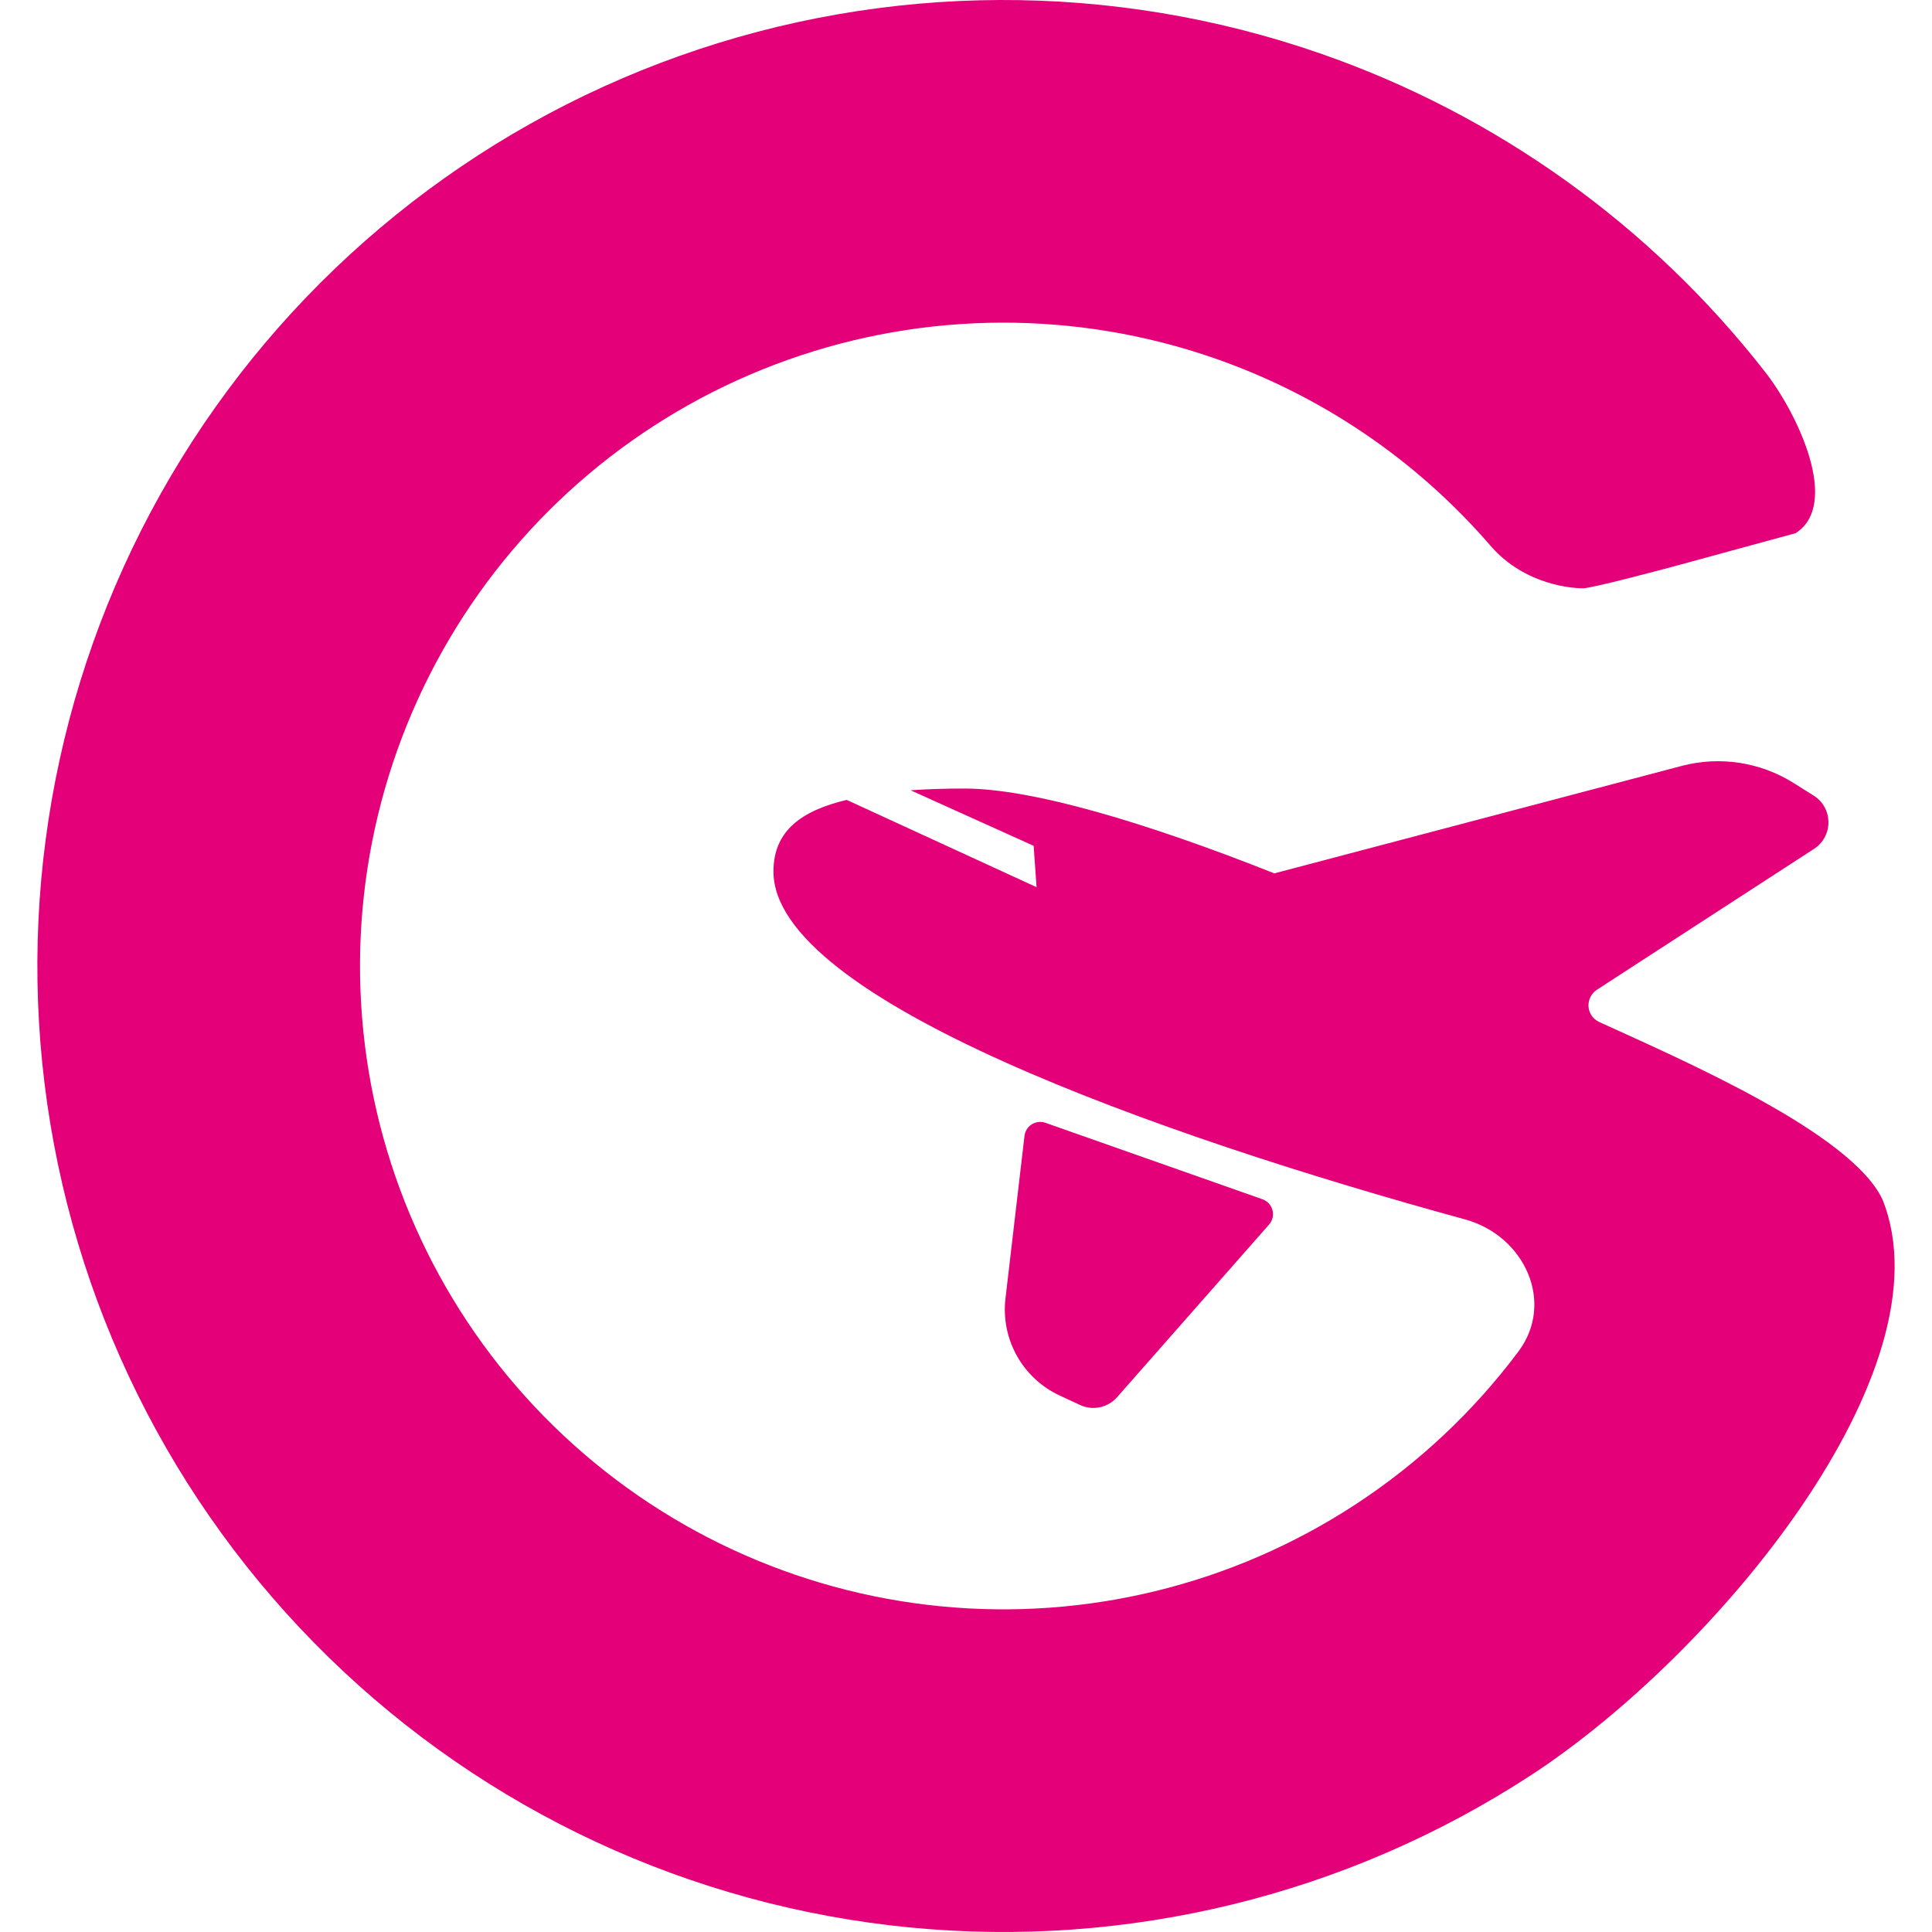 <svg width="100%" height="100%" viewBox="0 0 400 400" fill="none" xmlns="http://www.w3.org/2000/svg">
<path d="M365.489 77.061C372.279 85.773 381.083 104.514 371.736 110.4C371.736 110.4 355.536 114.8 349.736 116.4C343.936 118 329.536 121.8 327.736 121.8C325.936 121.8 315.781 121.32 308.563 112.959C293.311 95.291 273.598 81.847 251.322 74.133C222.71 64.225 191.578 64.361 163.054 74.518C134.53 84.675 110.318 104.246 94.408 130.007C78.498 155.768 71.839 186.181 75.529 216.233C79.219 246.285 93.037 274.184 114.707 295.33C136.377 316.477 164.605 329.61 194.738 332.564C224.872 335.519 255.113 328.119 280.477 311.584C293.639 303.004 305.08 292.229 314.364 279.829C322.001 269.628 315.627 255.838 303.337 252.47C239.775 235.051 160.136 206.887 160.136 180.437C160.136 172.052 165.872 167.857 175.296 165.61L214.612 183.683L214.003 175.116L188.533 163.618C192.165 163.358 195.929 163.259 199.687 163.259C213.76 163.259 237.536 170.383 263.833 180.82L348.173 158.574C356.054 156.495 364.445 157.776 371.348 162.112L375.495 164.718C379.543 167.261 379.586 173.147 375.575 175.749L330.683 204.874C328.101 206.549 328.322 210.322 331.12 211.603C348.125 219.383 383.299 234.529 389.756 248.361C403.937 283.722 355.041 342.717 316.957 367.544C278.872 392.371 233.465 403.482 188.22 399.045C142.974 394.609 100.59 374.89 68.053 343.138C35.516 311.387 14.767 269.497 9.227 224.374C3.686 179.25 13.685 133.585 37.574 94.906C61.463 56.226 97.818 26.839 140.646 11.588C183.474 -3.662 230.22 -3.866 273.18 11.01C309.815 23.696 341.832 46.703 365.489 77.061Z" fill="#E40078"/>
<path d="M231.28 289.277L262.74 253.539C264.272 251.799 263.557 249.061 261.371 248.29L216.448 232.465C214.469 231.769 212.355 233.087 212.111 235.171L208.172 268.845C207.188 277.26 211.714 285.358 219.397 288.929L223.61 290.887C226.241 292.11 229.363 291.455 231.28 289.277Z" fill="#E40078"/>
</svg>
